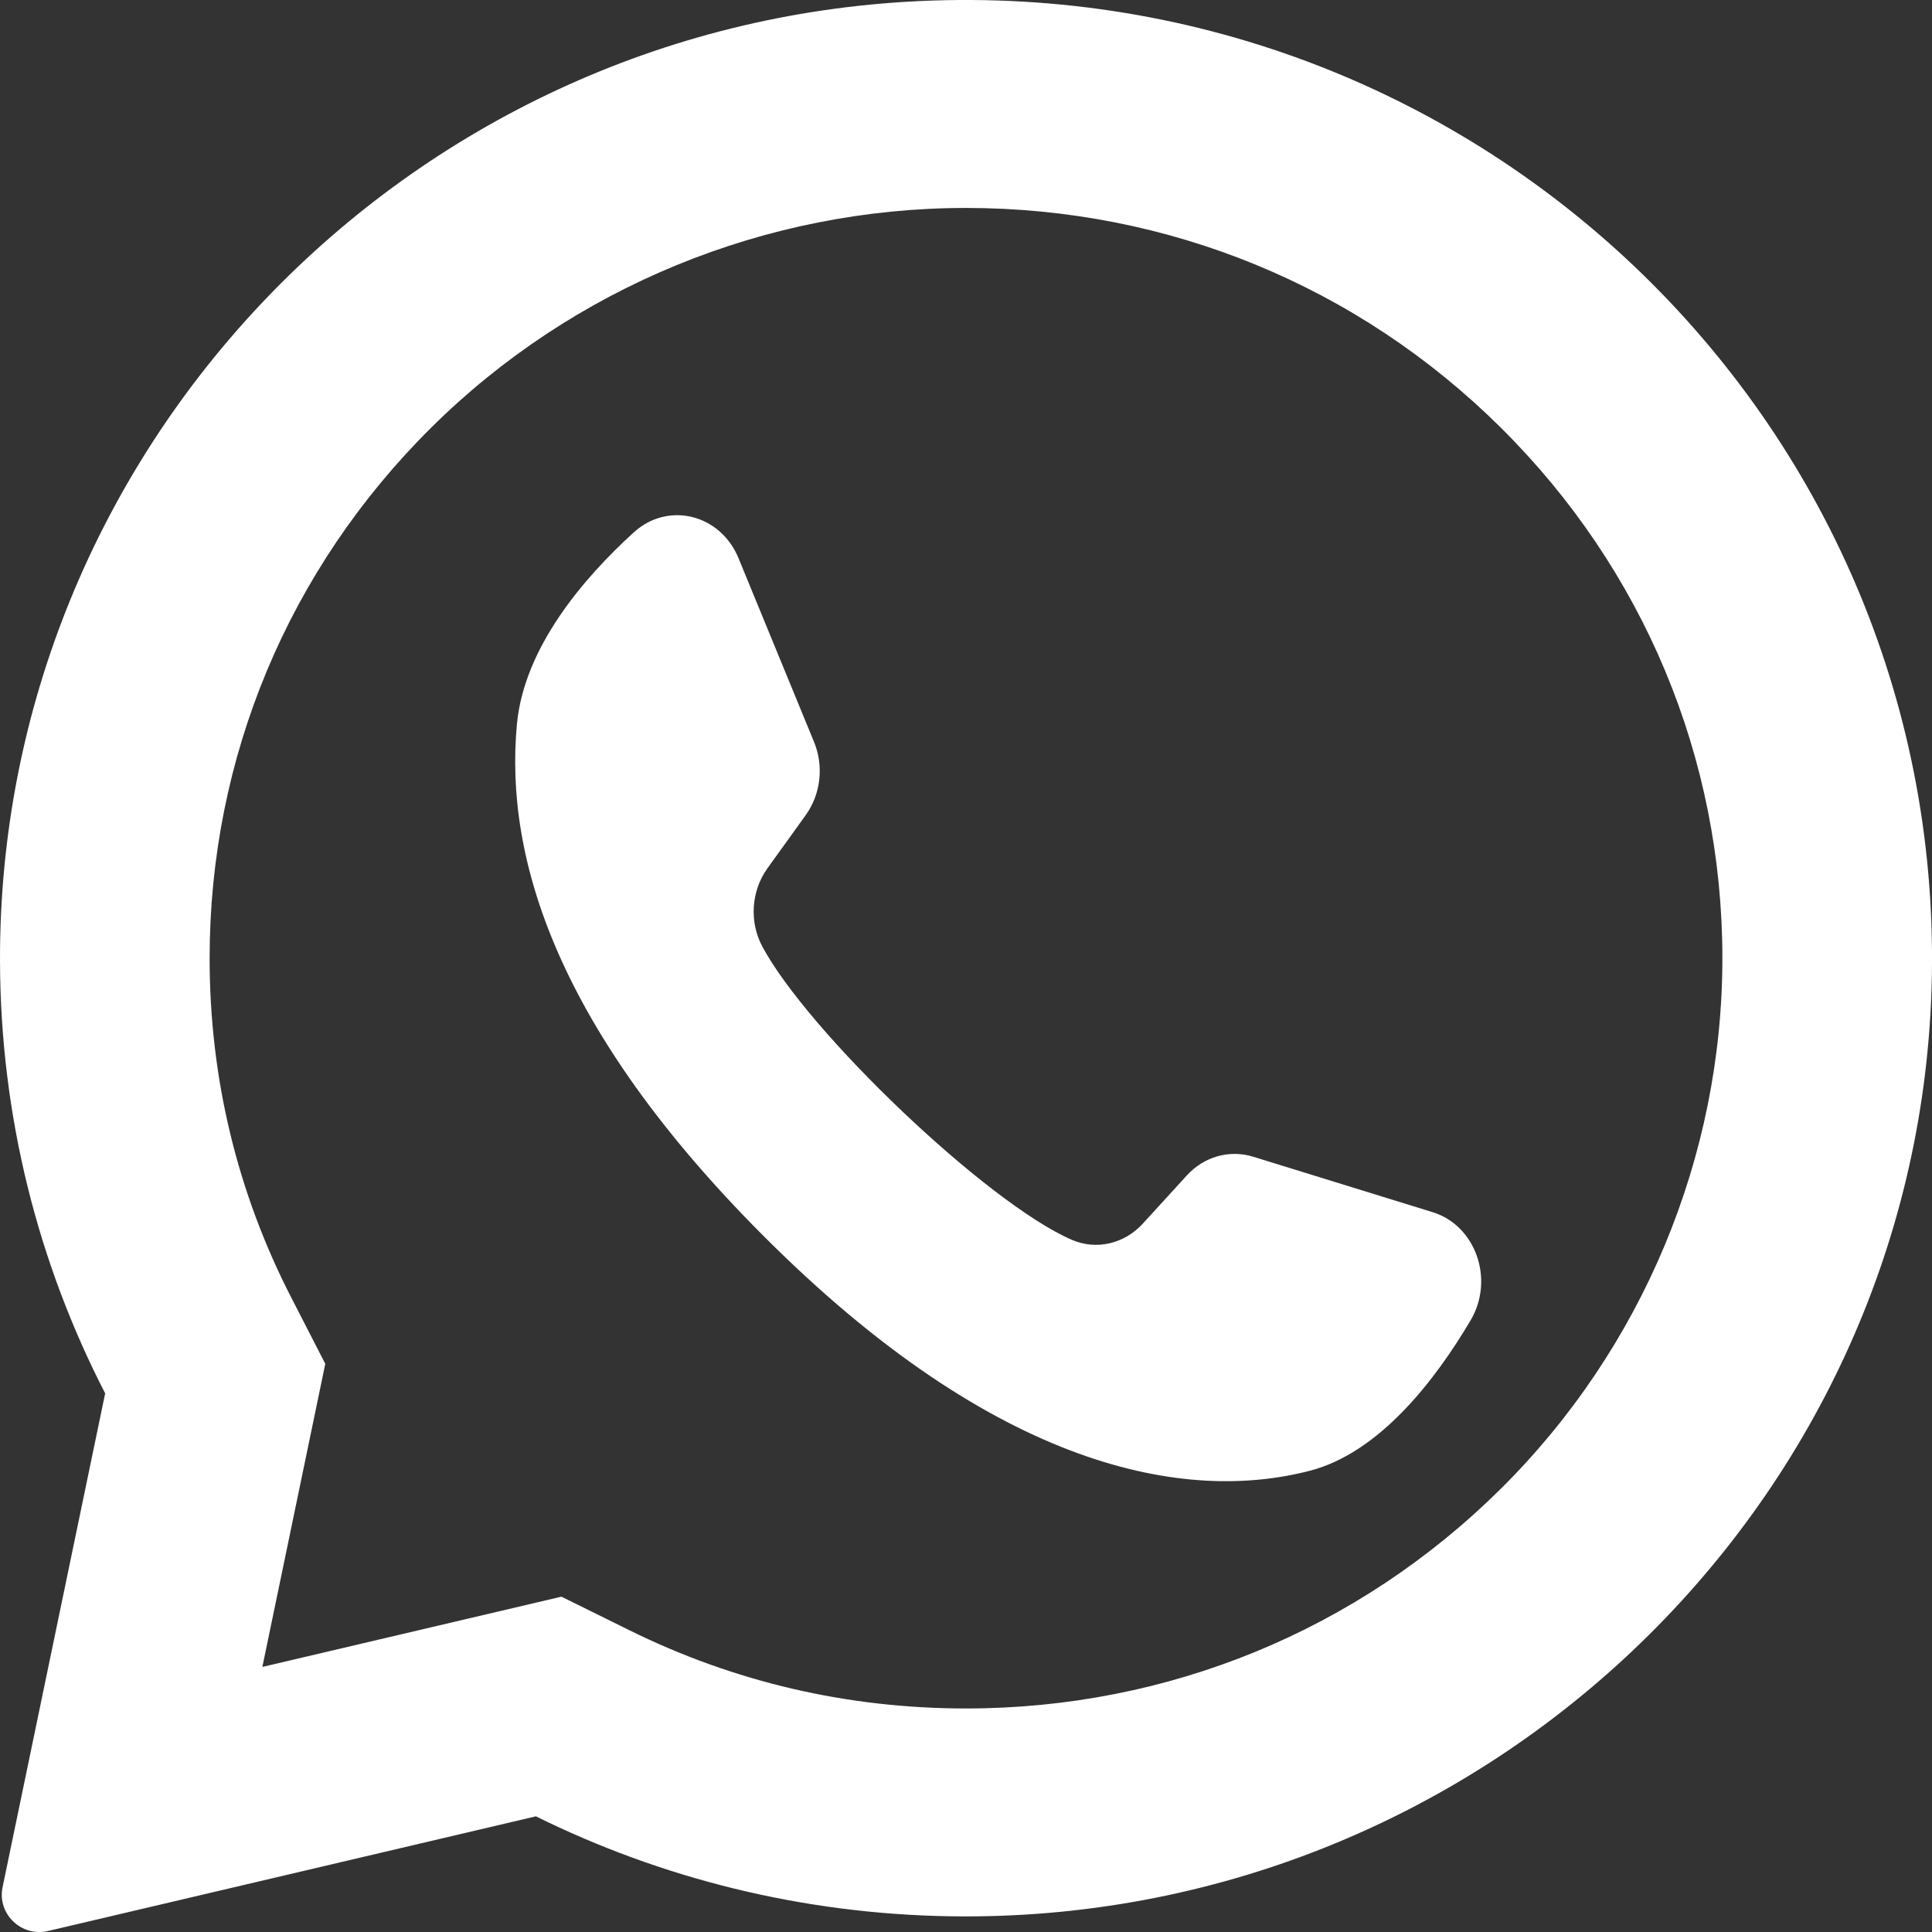 <?xml version="1.0" encoding="UTF-8"?>
<svg width="30px" height="30px" viewBox="0 0 30 30" version="1.1" xmlns="http://www.w3.org/2000/svg" xmlns:xlink="http://www.w3.org/1999/xlink">
    <rect x="0" y="0" width="30" height="30" fill="#333333" stroke="none"/>
    <!-- Generator: Sketch 52 (66869) - http://www.bohemiancoding.com/sketch -->
    <title>Group 12</title>
    <desc>Created with Sketch.</desc>
    <g id="Page-1" stroke="none" stroke-width="1" fill="none" fill-rule="evenodd">
        <g id="index" transform="translate(-1342, -781)" fill="#FFFFFF" fill-rule="nonzero">
            <g id="Group-12" transform="translate(1342, 781)">
                <path d="M14.267,0.017 C6.279,0.395 -0.024,6.993 6.96273433e-05,14.925 C0.007,17.341 0.595,19.621 1.633,21.636 L0.04,29.304 C-0.046,29.718 0.331,30.082 0.747,29.984 L8.321,28.204 C10.267,29.165 12.453,29.721 14.767,29.756 C22.931,29.88 29.738,23.449 29.993,15.354 C30.265,6.677 23.045,-0.397 14.267,0.017 Z M23.305,23.117 C21.087,25.317 18.137,26.529 15,26.529 C13.163,26.529 11.404,26.12 9.773,25.314 L8.718,24.793 L4.074,25.884 L5.051,21.177 L4.532,20.167 C3.684,18.522 3.255,16.743 3.255,14.879 C3.255,11.767 4.477,8.841 6.695,6.641 C8.893,4.46 11.891,3.229 15,3.229 C18.137,3.229 21.087,4.44 23.305,6.641 C25.523,8.841 26.745,11.767 26.745,14.879 C26.745,17.963 25.504,20.936 23.305,23.117 Z" id="Shape"></path>
                <path d="M22.247,18.823 L19.457,17.961 C19.09,17.848 18.695,17.96 18.428,18.253 L17.746,19 C17.458,19.315 17.022,19.417 16.641,19.251 C15.321,18.677 12.545,16.023 11.836,14.695 C11.632,14.312 11.665,13.834 11.916,13.484 L12.512,12.656 C12.745,12.331 12.795,11.895 12.64,11.52 L11.467,8.666 C11.185,7.982 10.373,7.783 9.842,8.266 C9.064,8.974 8.14,10.05 8.027,11.242 C7.829,13.343 8.668,15.993 11.838,19.174 C15.5,22.849 18.433,23.334 20.342,22.837 C21.425,22.555 22.291,21.424 22.837,20.499 C23.209,19.867 22.915,19.029 22.247,18.823 Z" id="Shape"></path>
            </g>
        </g>
    </g>
</svg>